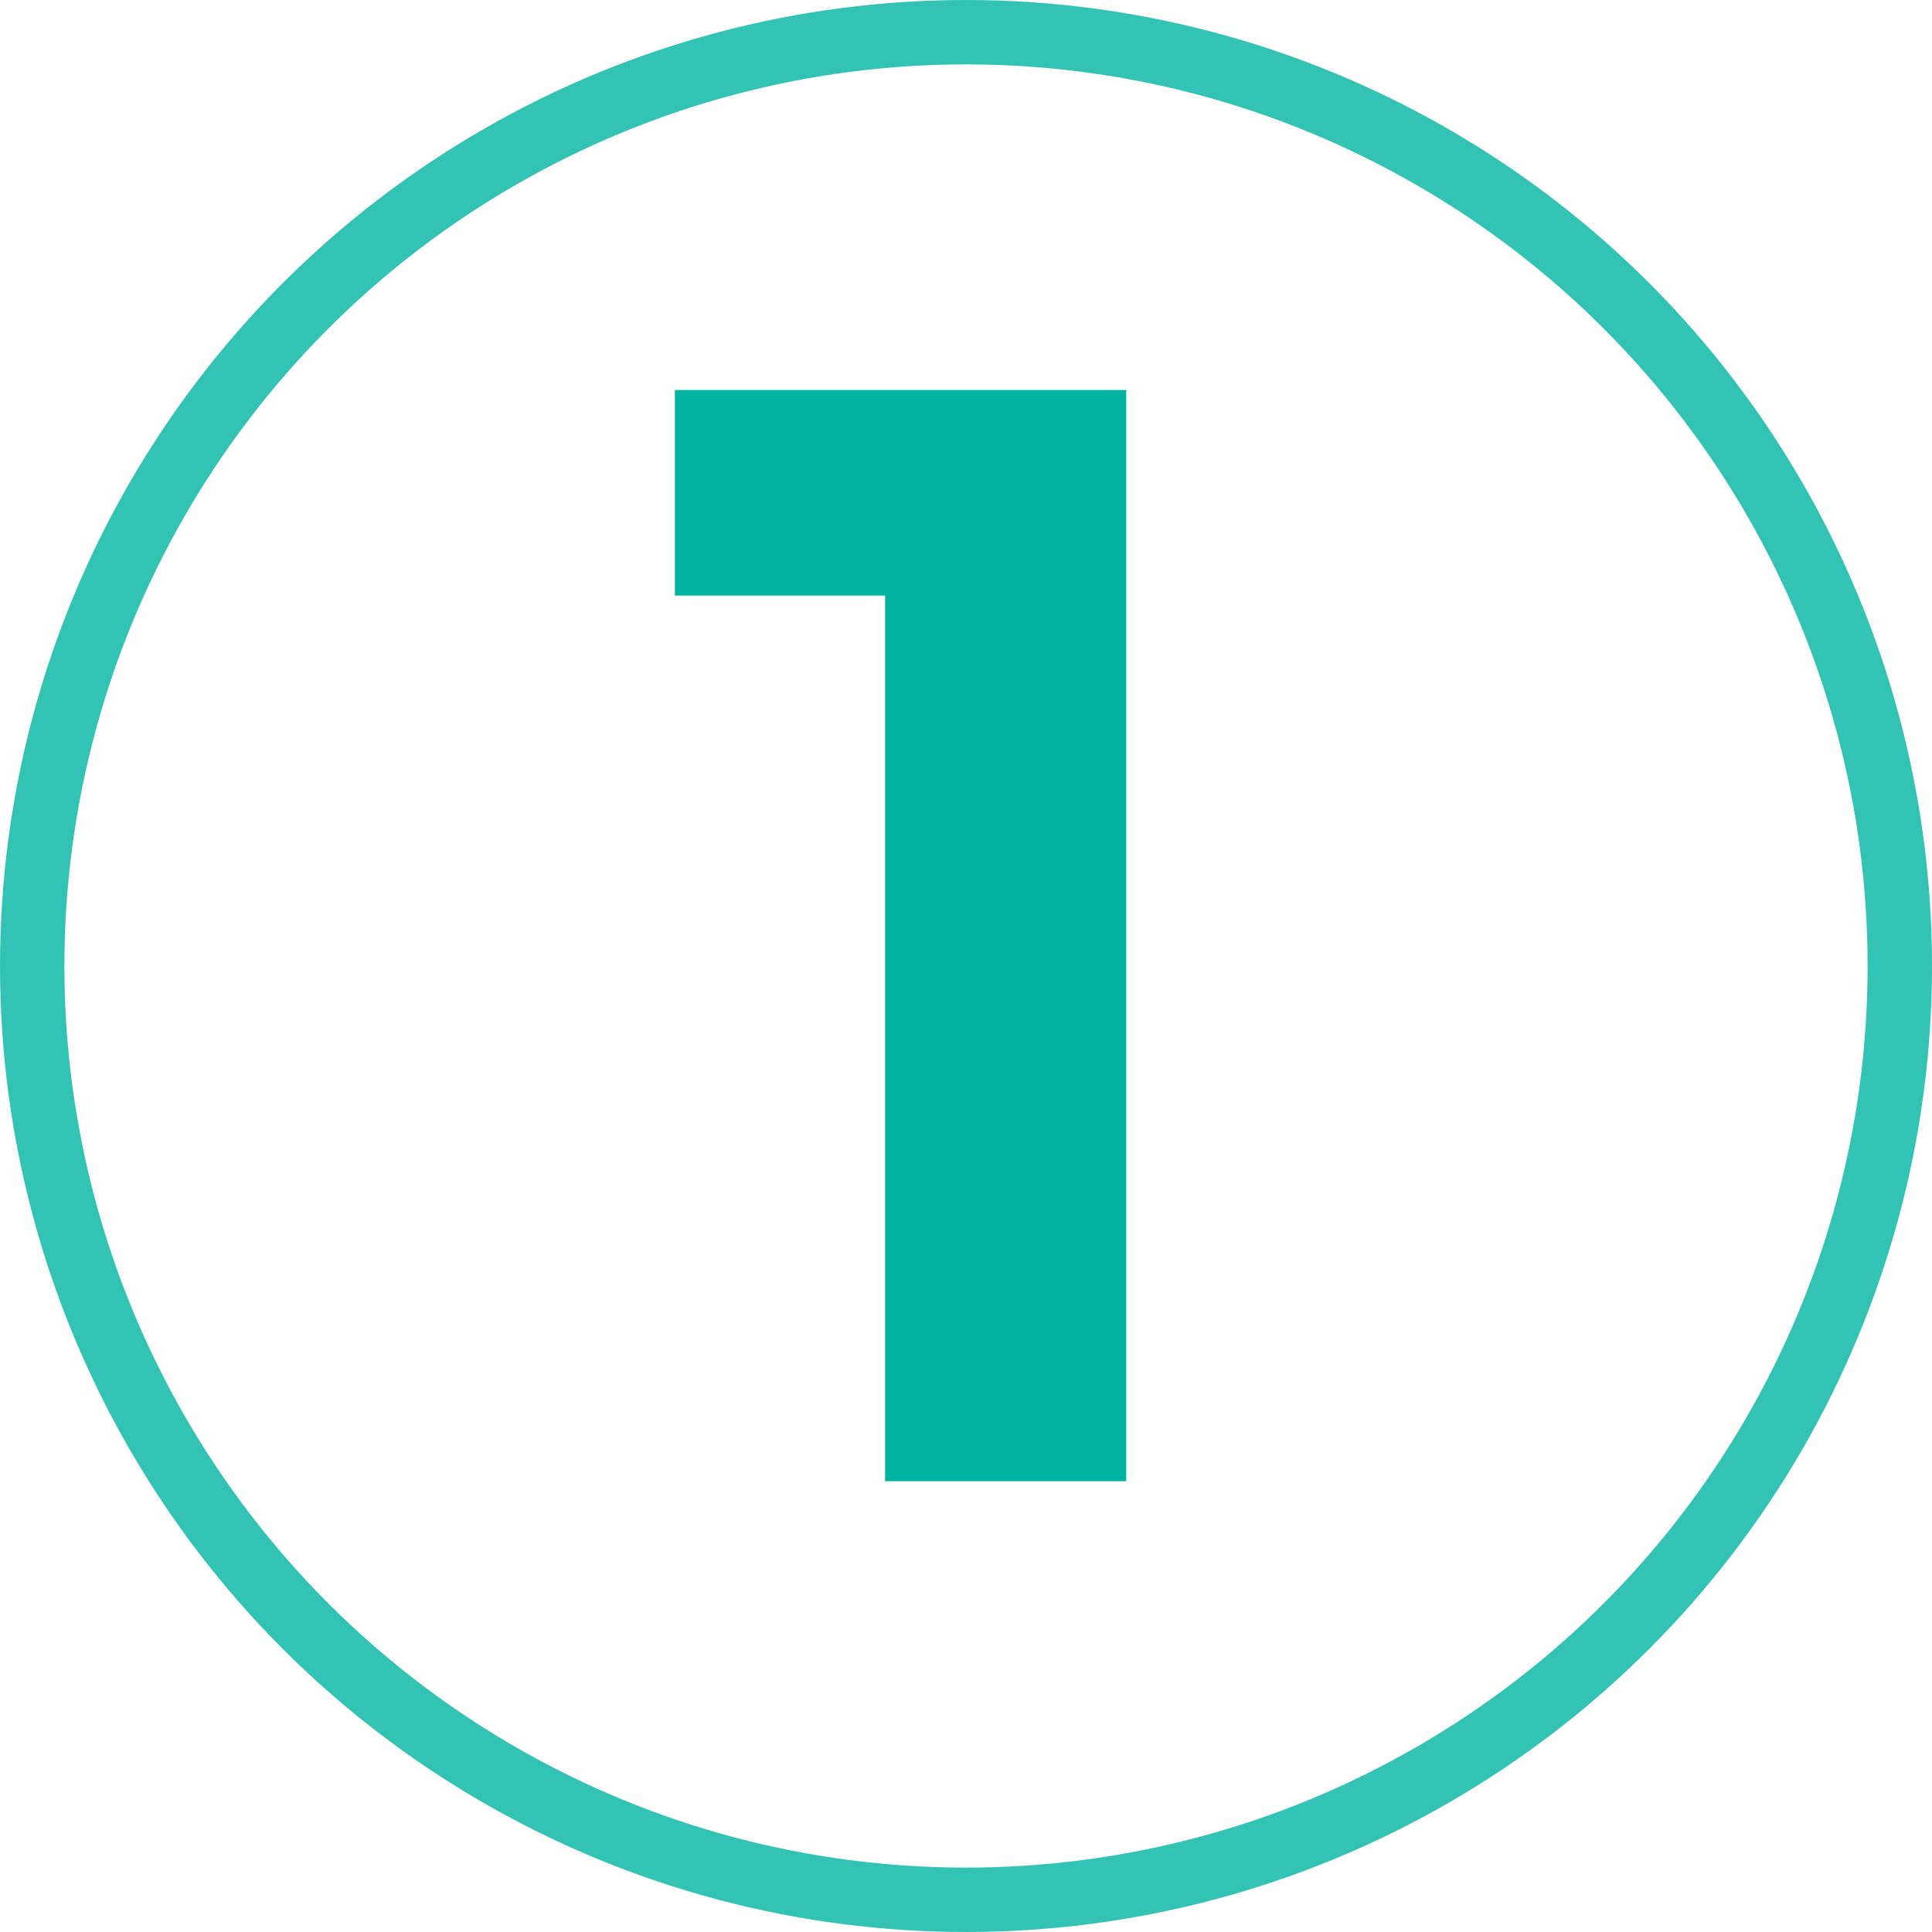 <svg width="30" height="30" viewBox="0 0 30 30" fill="none" xmlns="http://www.w3.org/2000/svg">
<circle cx="15" cy="15" r="14.5" stroke="#33C3B5"/>
<path d="M13.744 23V6.056H17.488V23H13.744ZM10.48 9.248V6.056H17.248V9.248H10.48Z" fill="#00B4A2"/>
</svg>
